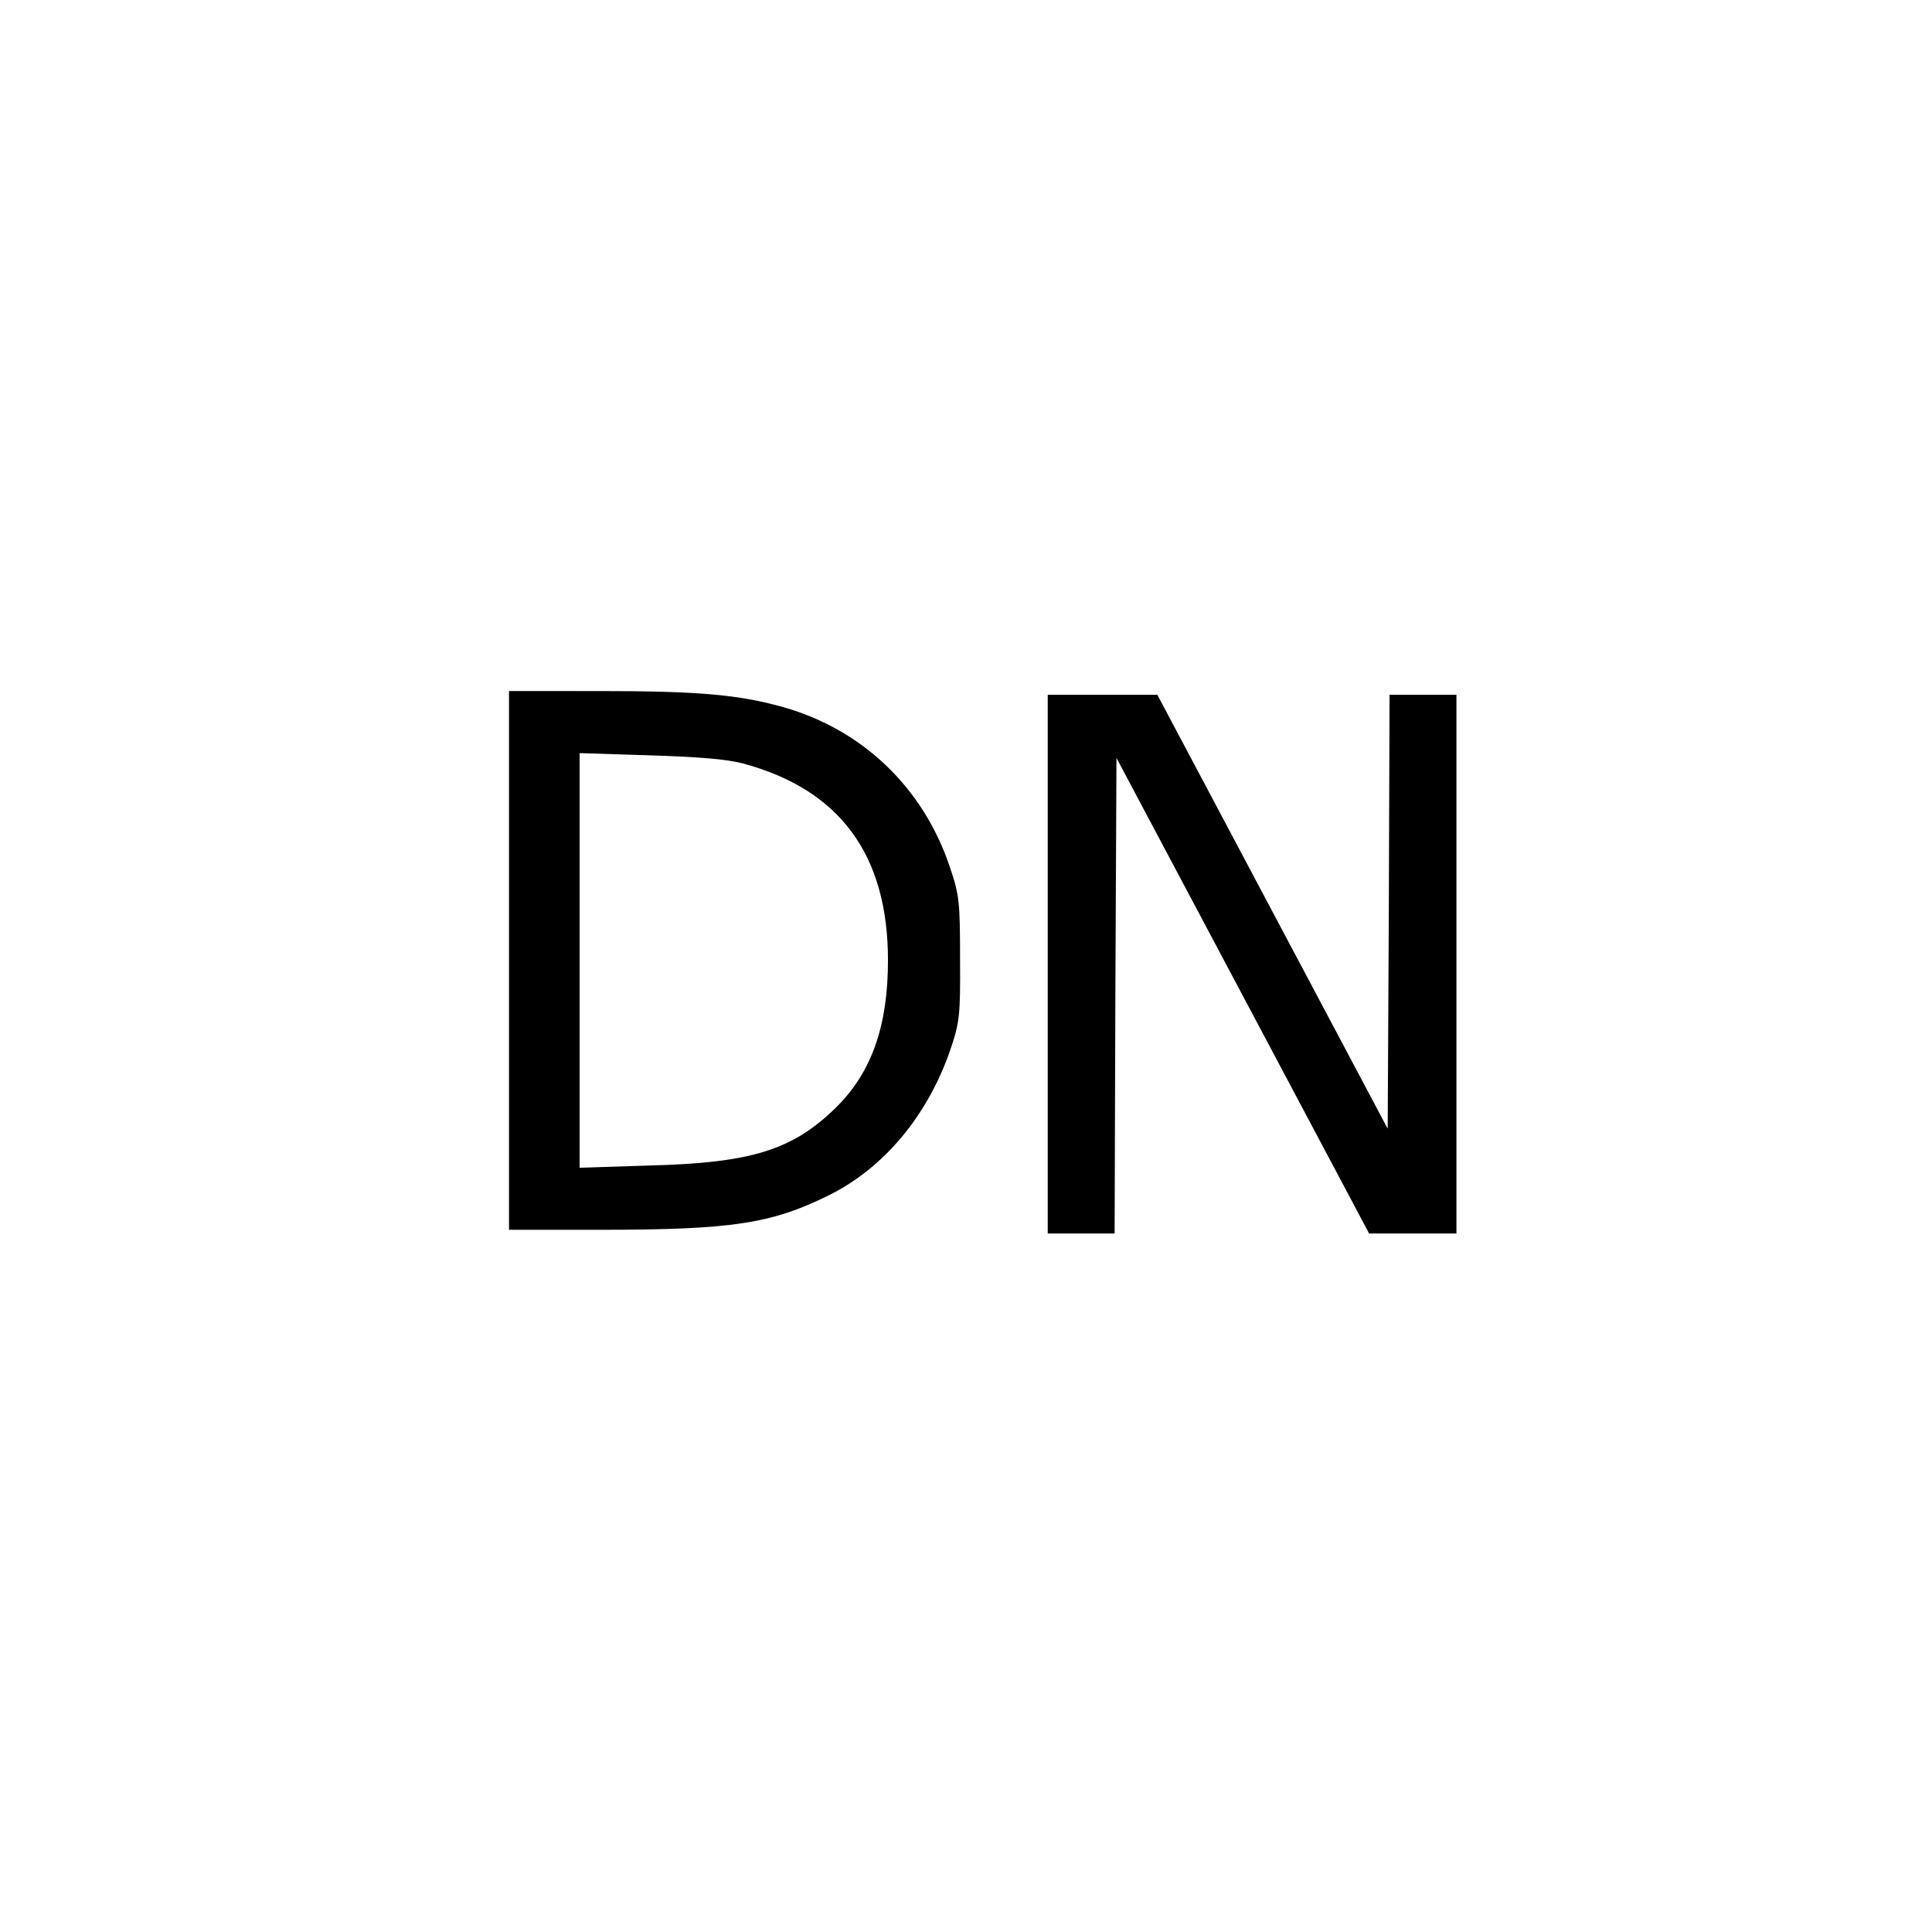 <svg version="1" xmlns="http://www.w3.org/2000/svg" width="693.333" height="693.333" viewBox="0 0 520 520"><path d="M137 258.5V331h24.3c35.5 0 46.2-1.6 61.6-9.2 14.9-7.3 26.8-21.5 32.9-39.3 2.5-7.4 2.7-9.2 2.6-24.5 0-15.2-.2-17.1-2.7-24.5-7.2-21.7-23.9-37.5-45.7-43.4-11.8-3.2-22.6-4.1-48.7-4.1H137v72.5zm63-53c26 7 39 24.5 39 53 0 17.6-4.4 30.1-13.9 39.5-11.7 11.5-22.7 15-50.3 15.7l-18.8.6V202.7l18.8.6c13 .4 20.7 1 25.2 2.2zM282 259.5V332h18l.2-64 .3-64 34 64 34 64H392V187h-18l-.2 58.4-.3 58.4-31-58.4-31-58.4H282v72.5z"/></svg>